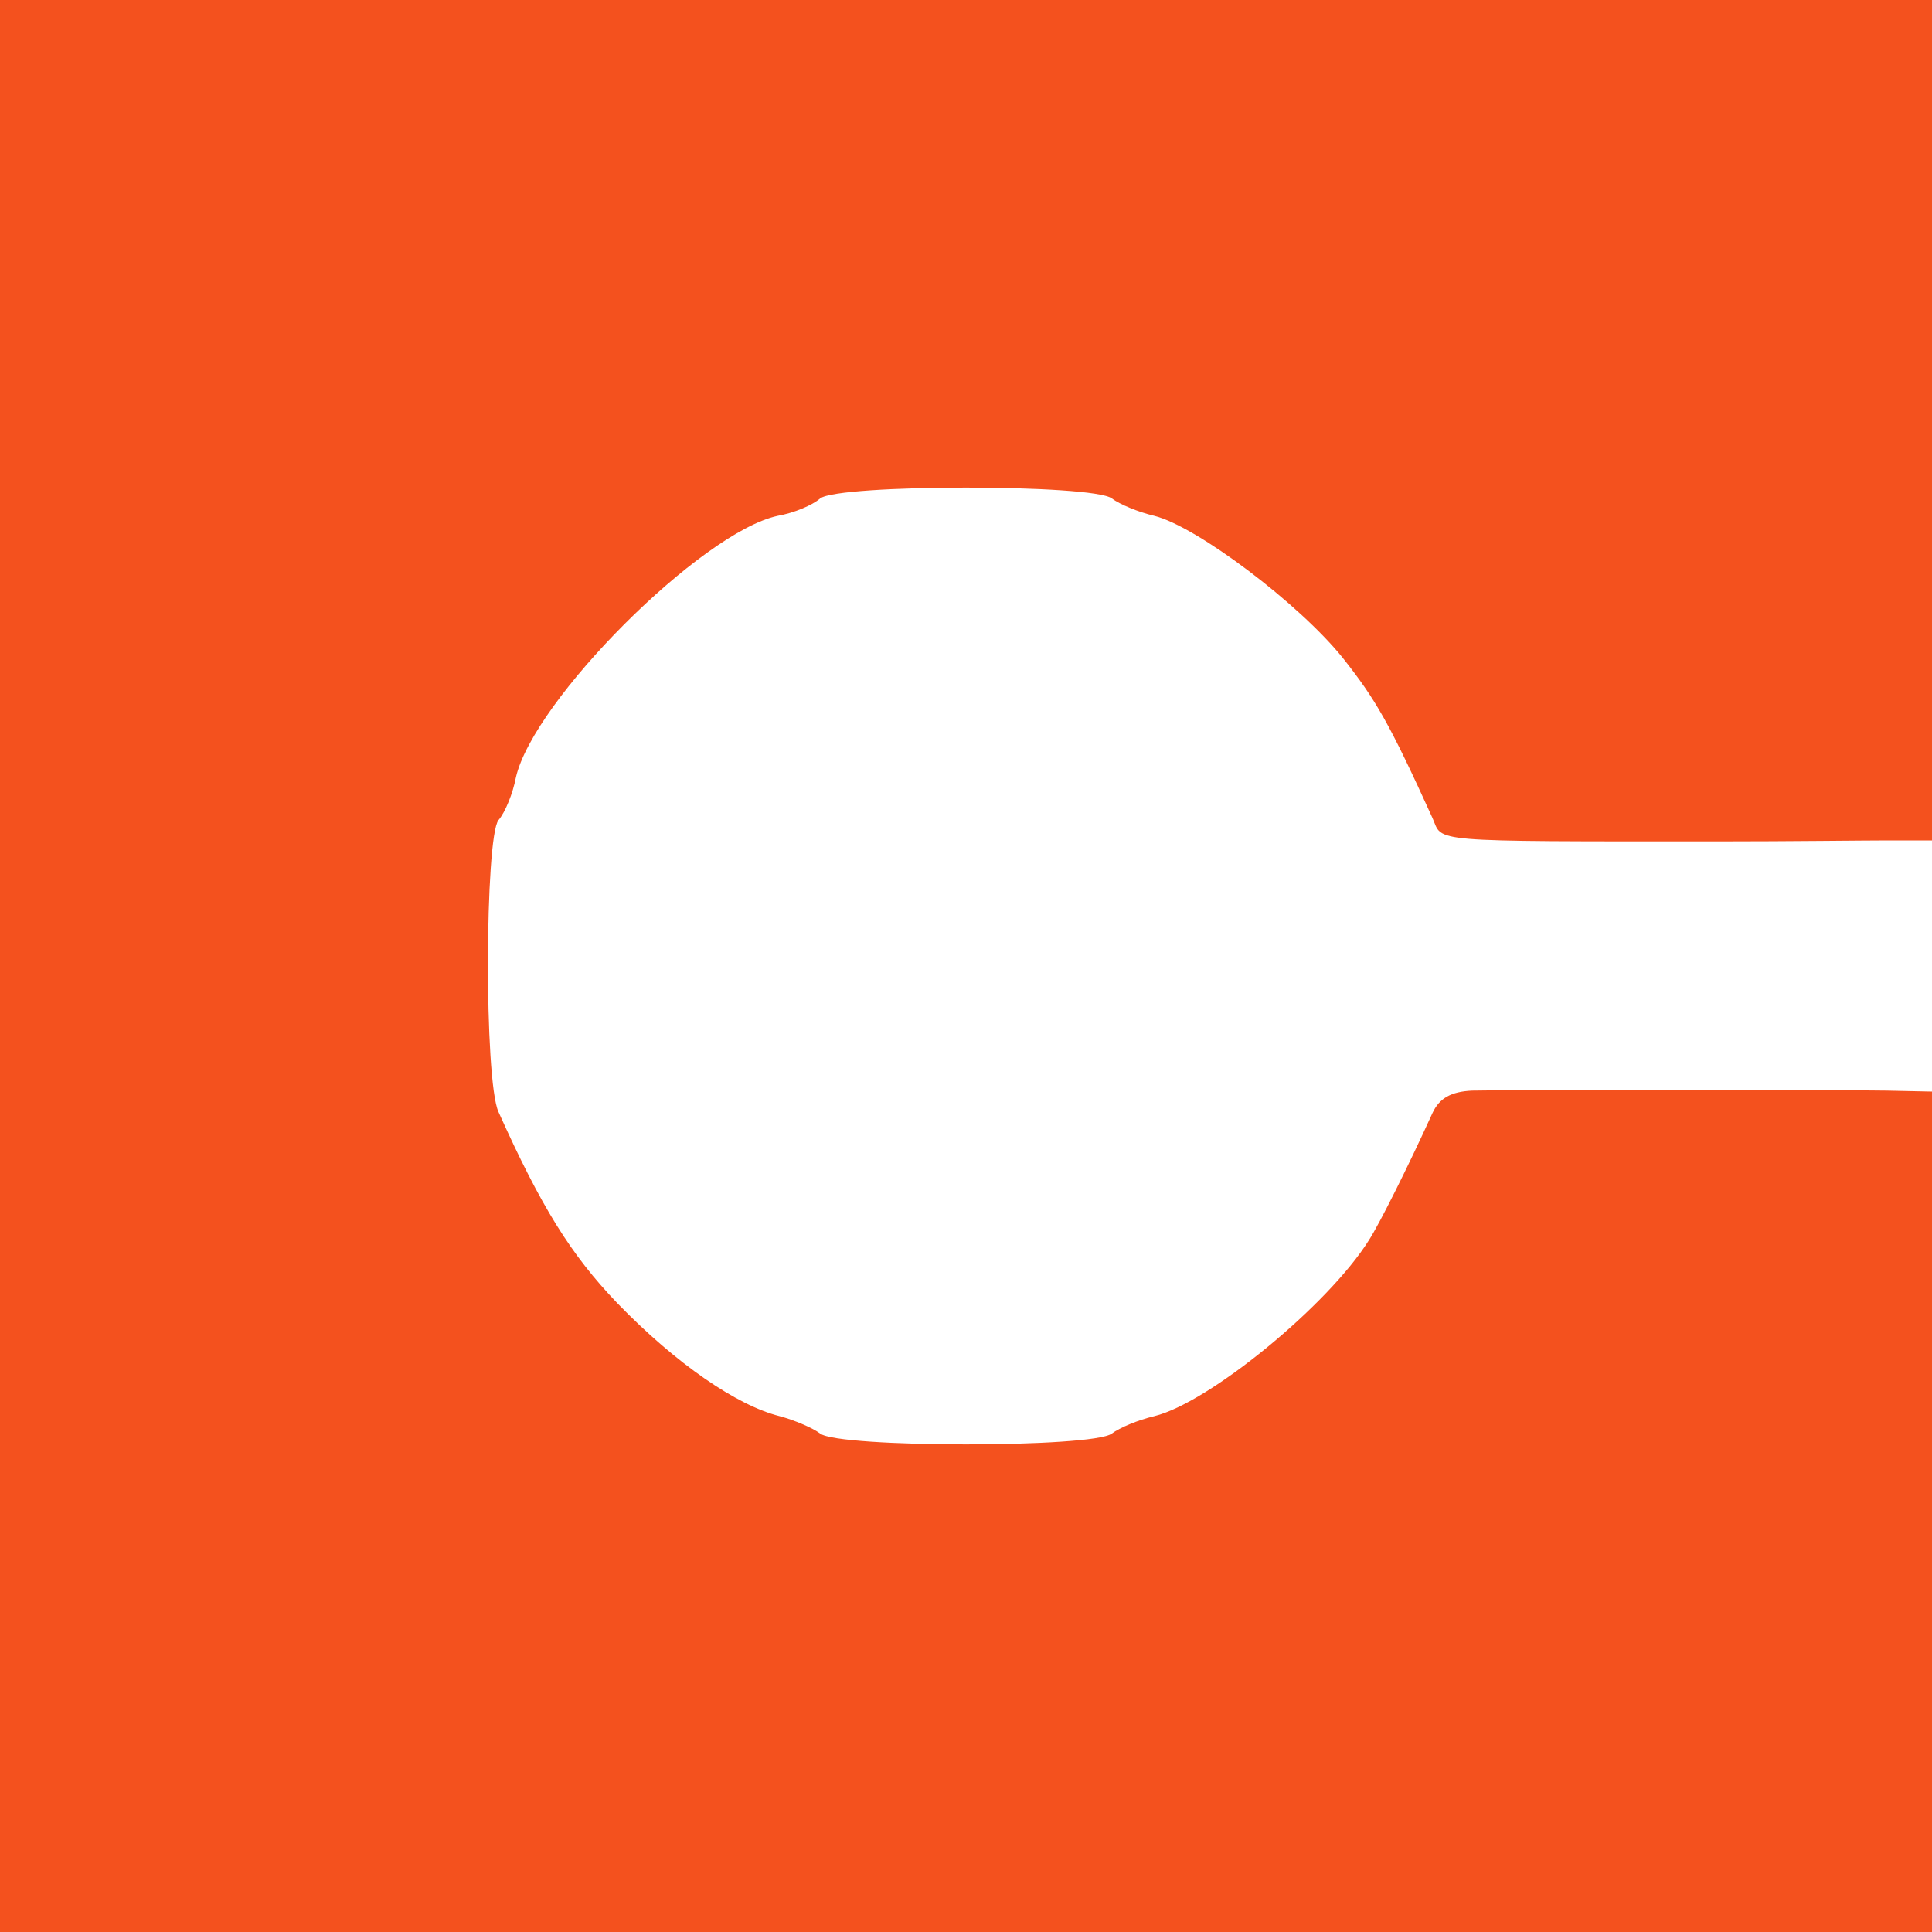 <?xml version="1.0" standalone="no"?>
<!DOCTYPE svg PUBLIC "-//W3C//DTD SVG 20010904//EN"
 "http://www.w3.org/TR/2001/REC-SVG-20010904/DTD/svg10.dtd">
<svg version="1.0" xmlns="http://www.w3.org/2000/svg"
 width="200pt" height="200pt" viewBox="0 0 200 200"
 preserveAspectRatio="xMidYMid meet">
<g transform="translate(0,200) scale(0.1,-0.1)"
fill="#F4511E" stroke="none">
<path d="M0 1000 l0 -1000 1000 0 1000 0 0 435 0 435 -47 1 c-59 1 -387 1
-429 0 -22 -1 -34 -8 -41 -23 -25 -55 -55 -115 -66 -132 -42 -67 -165 -168
-222 -182 -17 -4 -36 -12 -44 -18 -19 -15 -283 -15 -302 0 -8 6 -27 14 -42 18
-44 11 -107 54 -168 117 -48 50 -79 100 -123 198 -15 33 -14 284 0 302 7 8 15
28 18 44 18 80 192 254 271 271 17 3 36 11 44 18 19 15 283 15 302 0 8 -6 27
-14 44 -18 44 -11 150 -91 195 -147 34 -43 48 -67 93 -166 11 -25 -9 -24 297
-24 72 0 150 1 175 1 l45 0 0 435 0 435 -1000 0 -1000 0 0 -1000z"/>
</g>
</svg>
